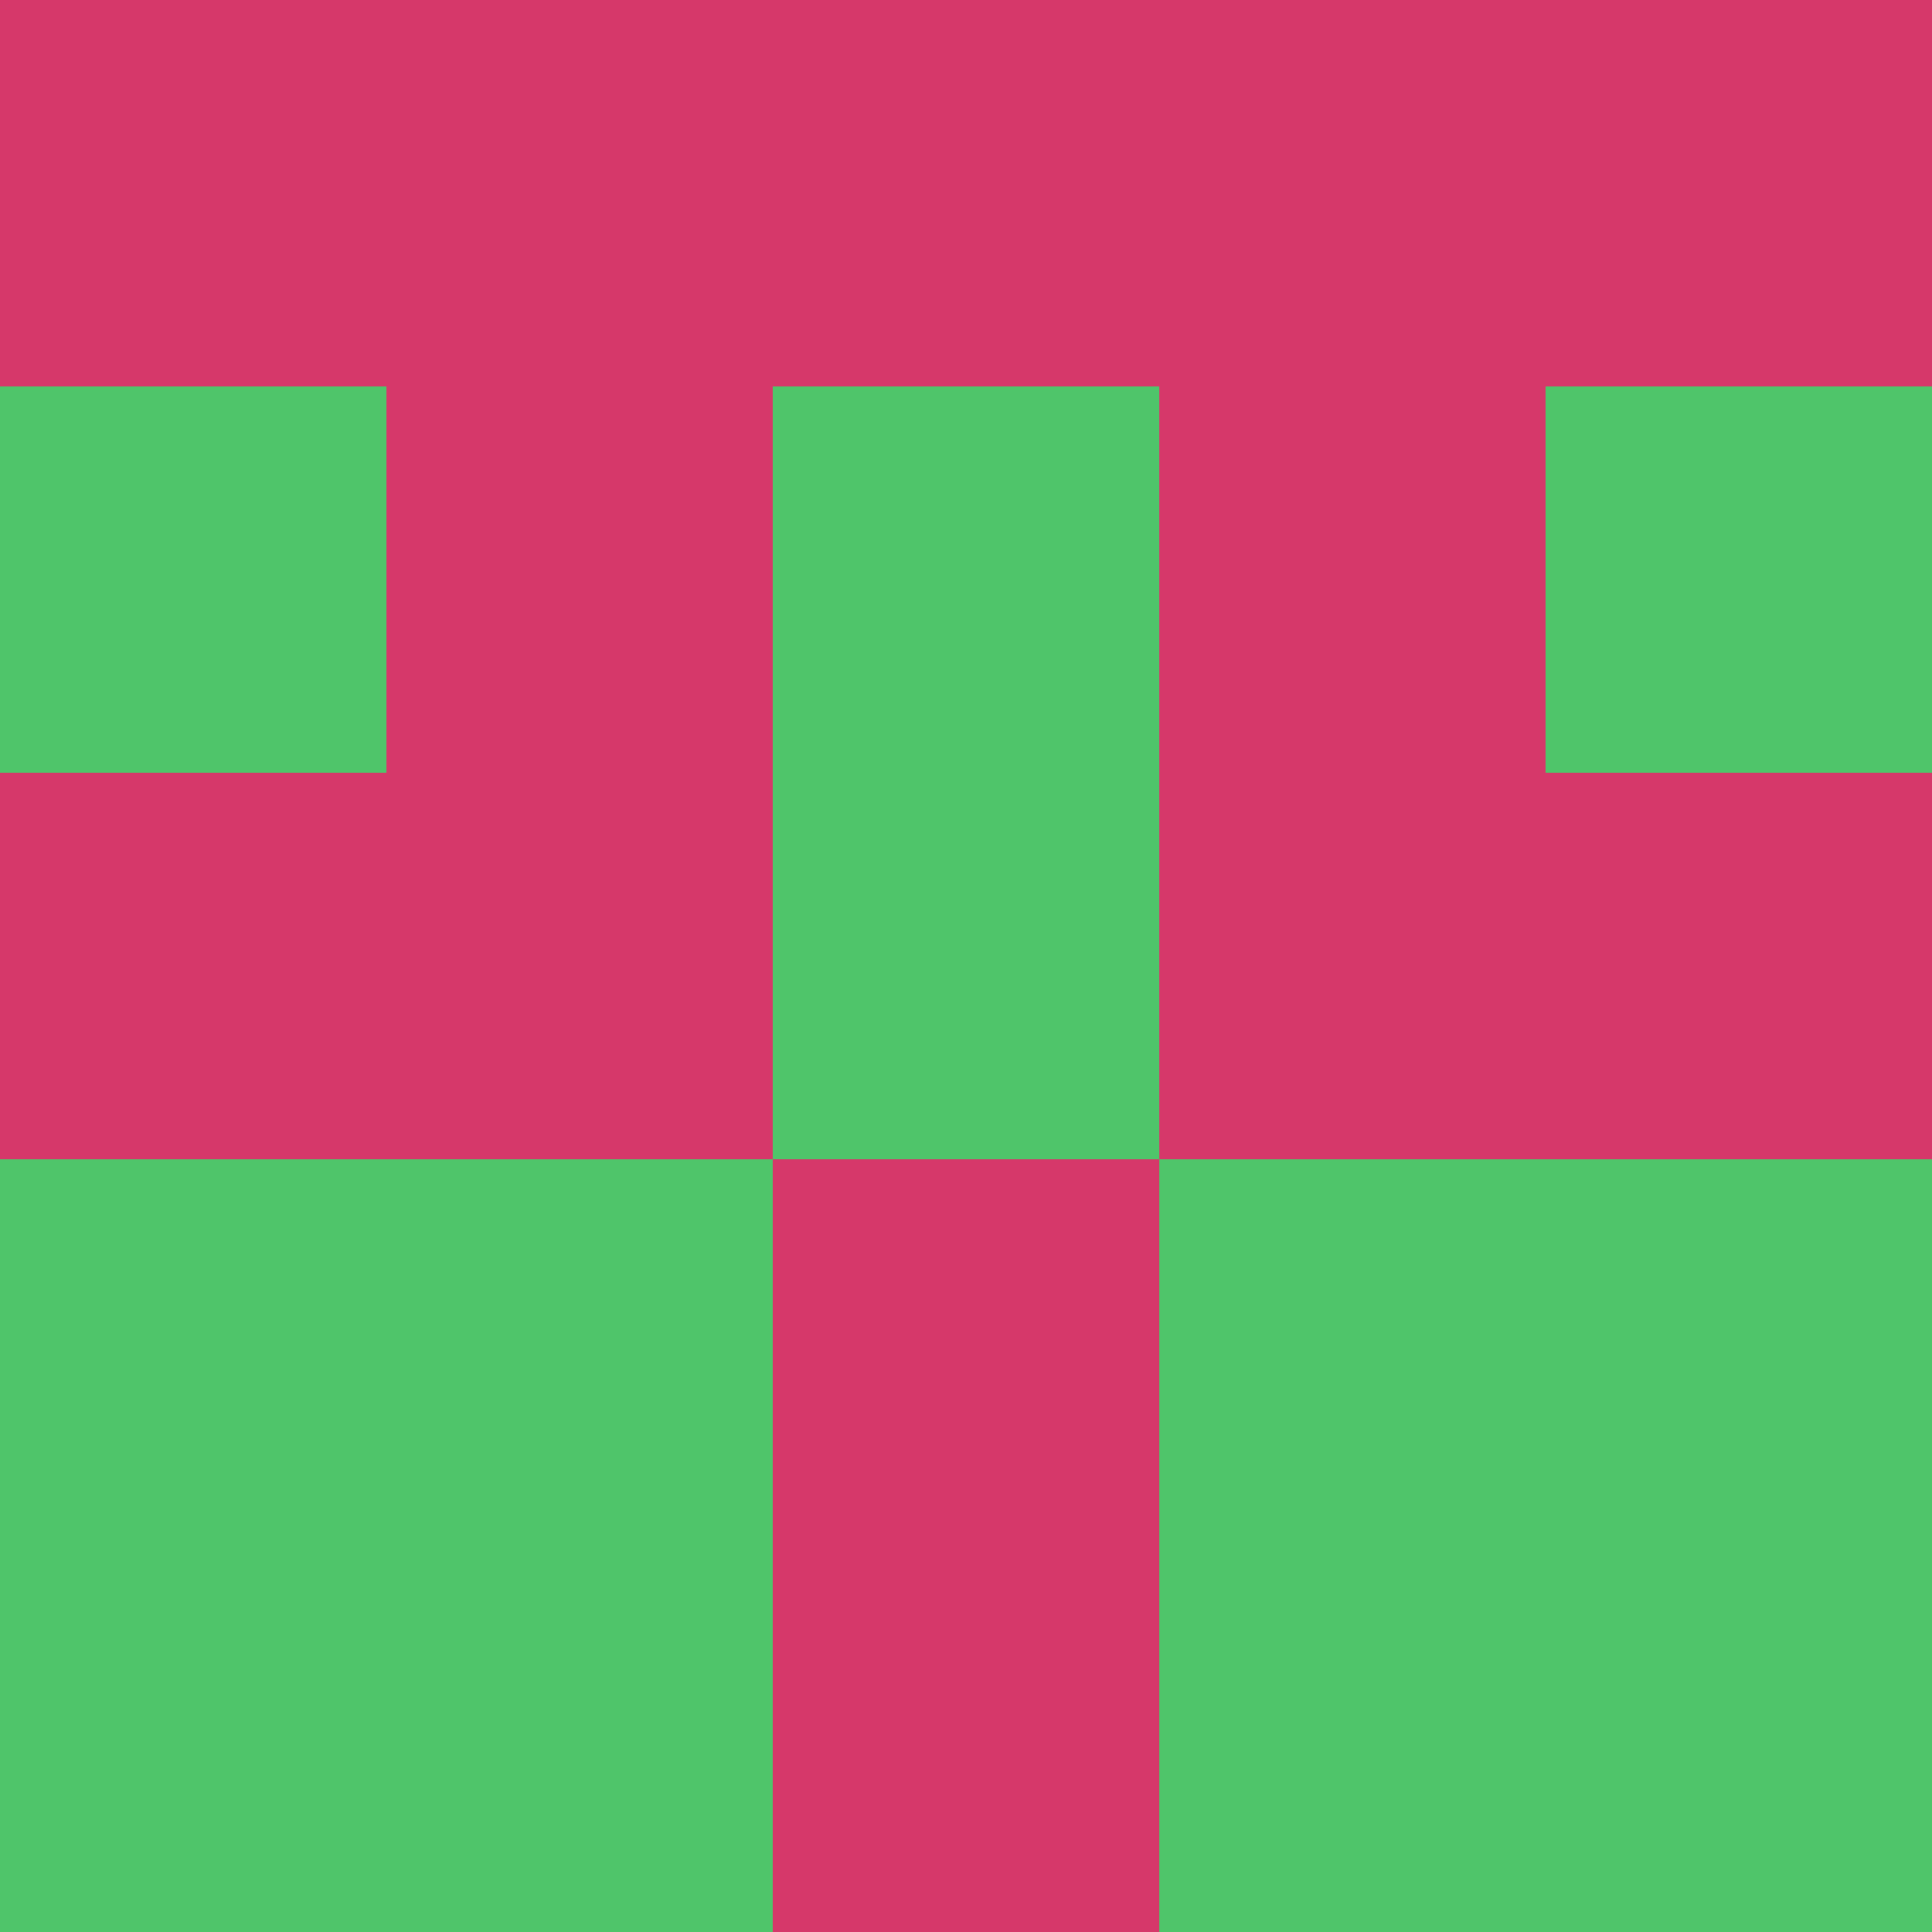 <?xml version="1.0" encoding="utf-8"?>
<!DOCTYPE svg PUBLIC "-//W3C//DTD SVG 20010904//EN"
        "http://www.w3.org/TR/2001/REC-SVG-20010904/DTD/svg10.dtd">

<svg width="400" height="400" viewBox="0 0 5 5"
    xmlns="http://www.w3.org/2000/svg"
    xmlns:xlink="http://www.w3.org/1999/xlink">
            <rect x="0" y="0" width="1" height="1" fill="#D6386A" />
        <rect x="0" y="1" width="1" height="1" fill="#4FC56A" />
        <rect x="0" y="2" width="1" height="1" fill="#D6386A" />
        <rect x="0" y="3" width="1" height="1" fill="#4FC56A" />
        <rect x="0" y="4" width="1" height="1" fill="#4FC56A" />
                <rect x="1" y="0" width="1" height="1" fill="#D6386A" />
        <rect x="1" y="1" width="1" height="1" fill="#D6386A" />
        <rect x="1" y="2" width="1" height="1" fill="#D6386A" />
        <rect x="1" y="3" width="1" height="1" fill="#4FC56A" />
        <rect x="1" y="4" width="1" height="1" fill="#4FC56A" />
                <rect x="2" y="0" width="1" height="1" fill="#D6386A" />
        <rect x="2" y="1" width="1" height="1" fill="#4FC56A" />
        <rect x="2" y="2" width="1" height="1" fill="#4FC56A" />
        <rect x="2" y="3" width="1" height="1" fill="#D6386A" />
        <rect x="2" y="4" width="1" height="1" fill="#D6386A" />
                <rect x="3" y="0" width="1" height="1" fill="#D6386A" />
        <rect x="3" y="1" width="1" height="1" fill="#D6386A" />
        <rect x="3" y="2" width="1" height="1" fill="#D6386A" />
        <rect x="3" y="3" width="1" height="1" fill="#4FC56A" />
        <rect x="3" y="4" width="1" height="1" fill="#4FC56A" />
                <rect x="4" y="0" width="1" height="1" fill="#D6386A" />
        <rect x="4" y="1" width="1" height="1" fill="#4FC56A" />
        <rect x="4" y="2" width="1" height="1" fill="#D6386A" />
        <rect x="4" y="3" width="1" height="1" fill="#4FC56A" />
        <rect x="4" y="4" width="1" height="1" fill="#4FC56A" />
        
</svg>


